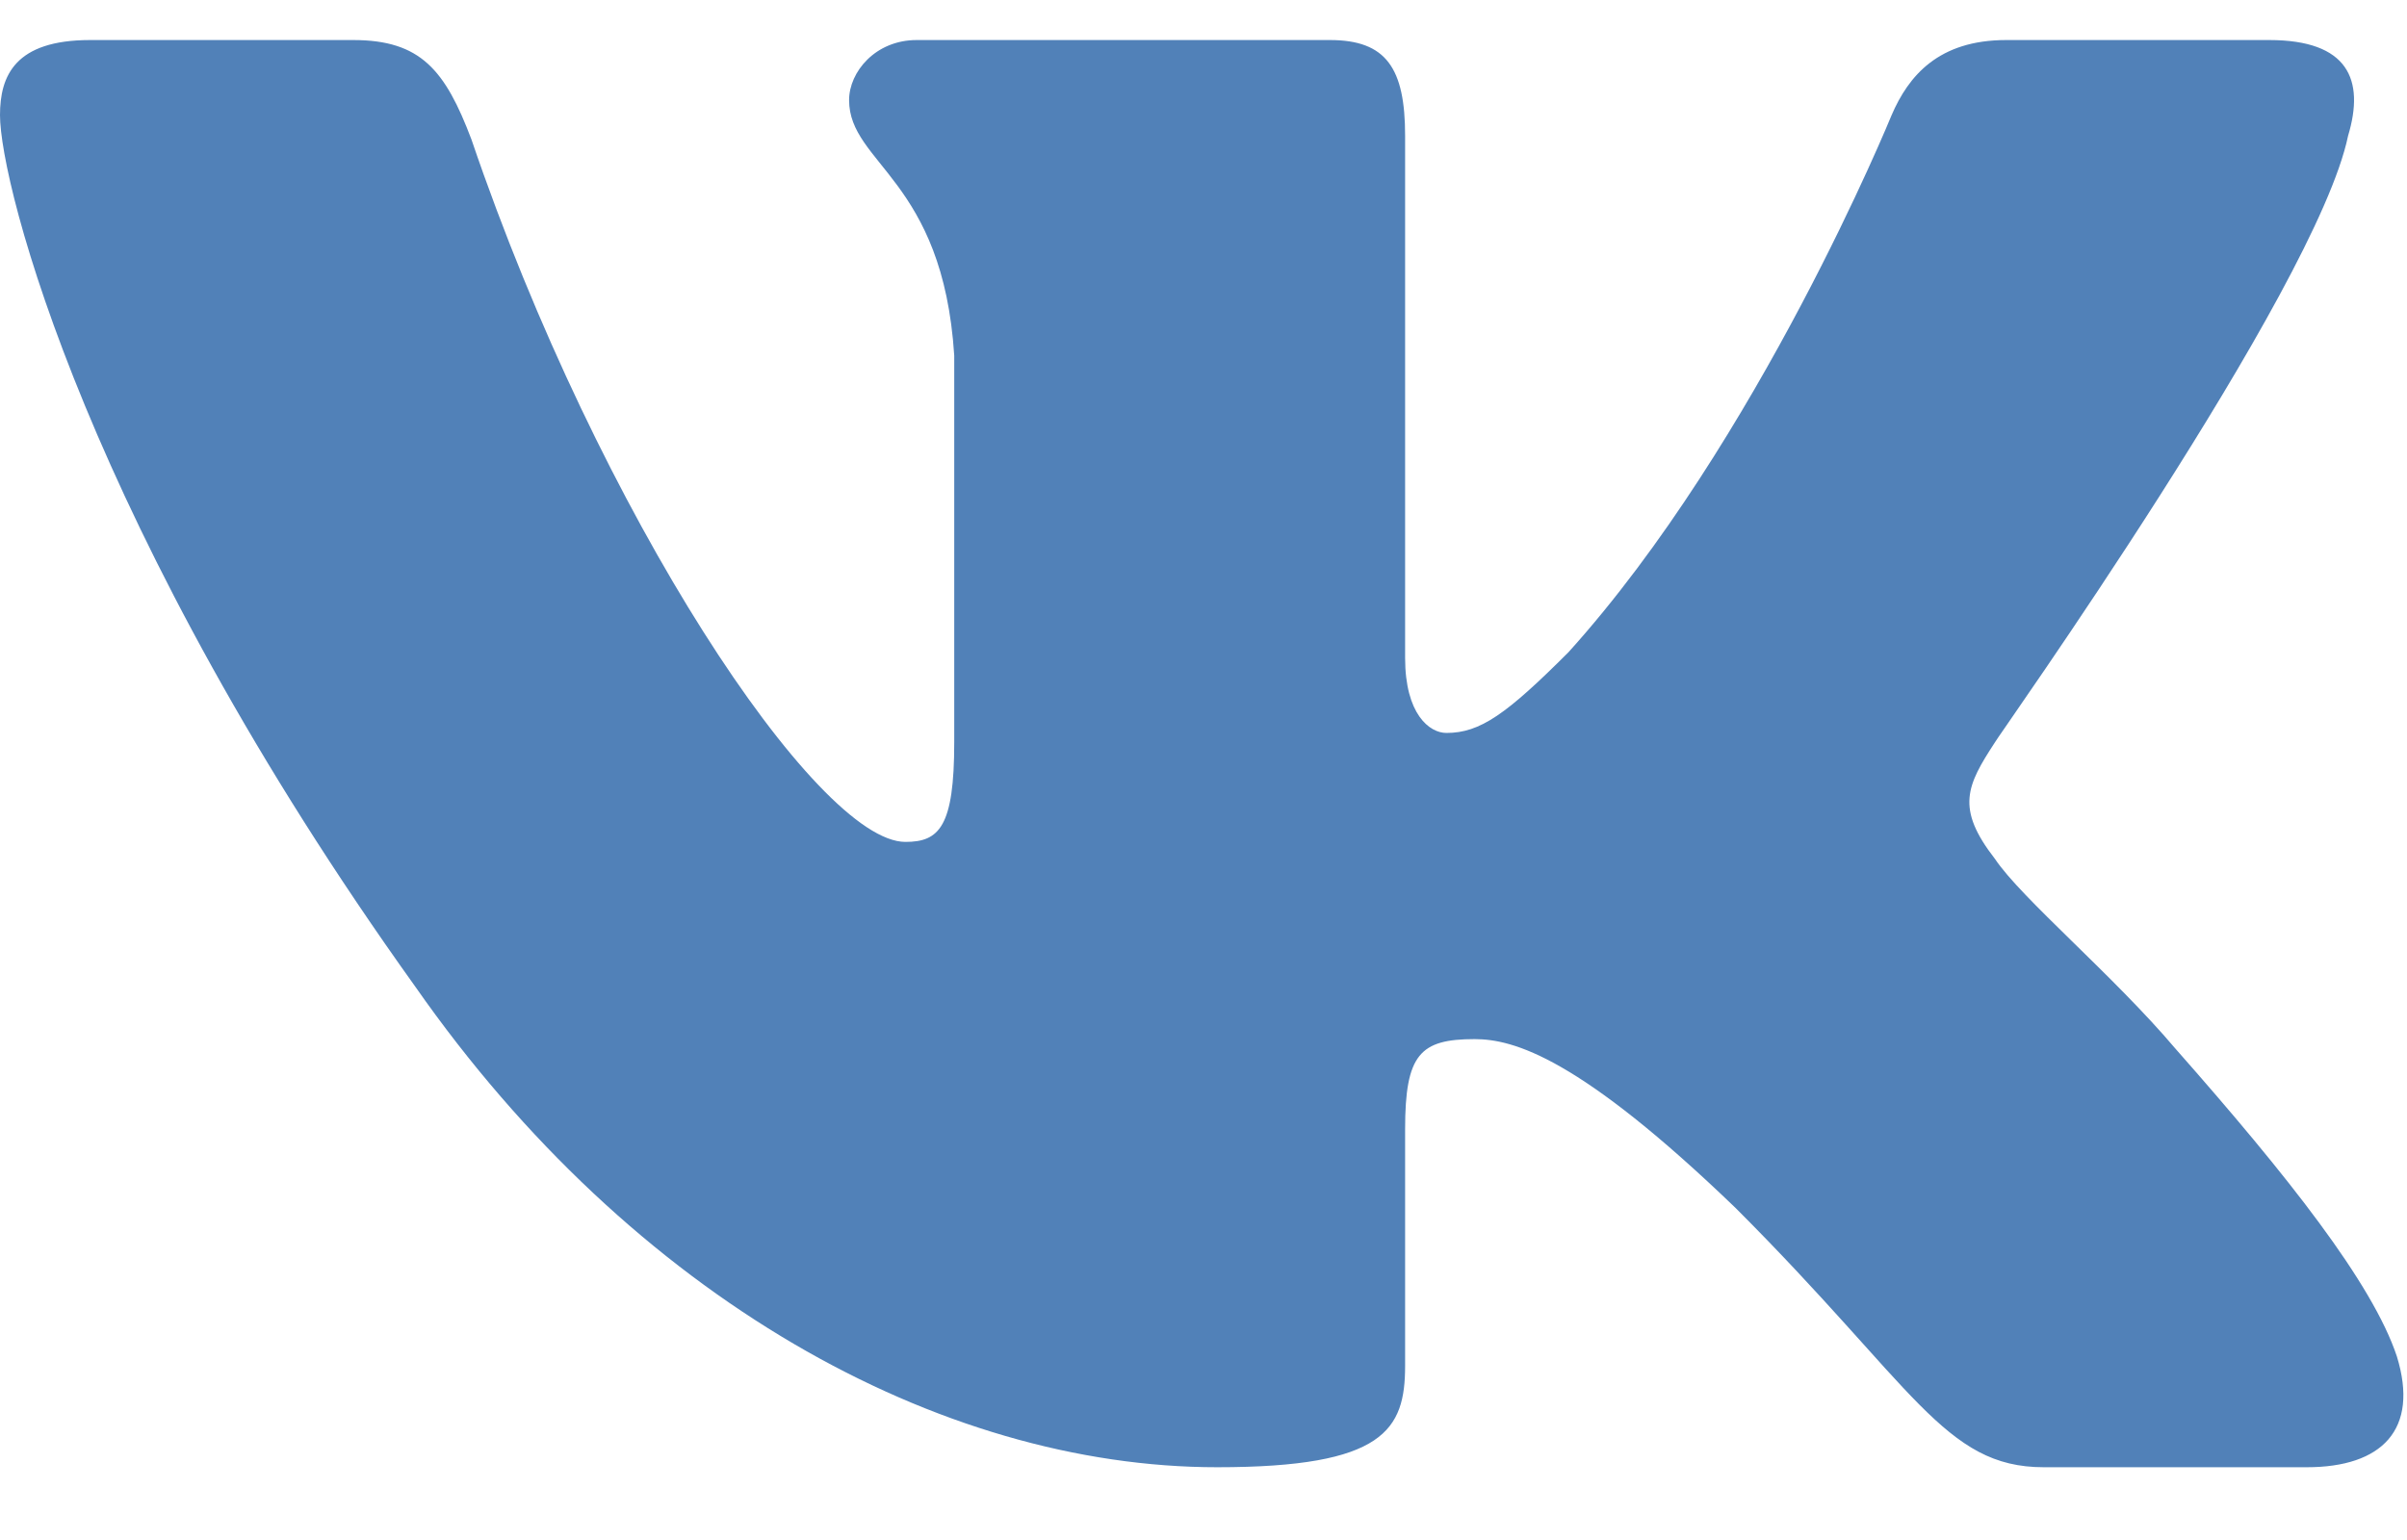 <svg width="25" height="16" viewBox="0 0 25 16" fill="none" xmlns="http://www.w3.org/2000/svg">
<path fill-rule="evenodd" clip-rule="evenodd" d="M24.388 1.411C24.564 0.826 24.388 0.416 23.569 0.416H20.837C20.135 0.416 19.823 0.787 19.647 1.196C19.647 1.196 18.262 4.591 16.291 6.776C15.647 7.42 15.374 7.615 15.023 7.615C14.847 7.615 14.594 7.42 14.594 6.835V1.411C14.594 0.709 14.399 0.416 13.813 0.416H9.521C9.092 0.416 8.819 0.748 8.819 1.04C8.819 1.704 9.794 1.86 9.911 3.694V7.713C9.911 8.591 9.755 8.747 9.404 8.747C8.487 8.747 6.224 5.352 4.897 1.45C4.624 0.728 4.37 0.416 3.668 0.416H0.936C0.156 0.416 0 0.787 0 1.196C0 1.918 0.917 5.508 4.312 10.249C6.575 13.488 9.755 15.244 12.643 15.244C14.379 15.244 14.594 14.854 14.594 14.19V11.732C14.594 10.952 14.75 10.796 15.316 10.796C15.725 10.796 16.408 10.991 18.028 12.552C19.881 14.405 20.193 15.244 21.227 15.244H23.959C24.739 15.244 25.129 14.854 24.895 14.093C24.642 13.332 23.764 12.22 22.593 10.893C21.949 10.132 20.993 9.332 20.72 8.923C20.31 8.396 20.427 8.162 20.72 7.713C20.72 7.693 24.056 3.011 24.388 1.411Z" fill="#5181B8"/>
</svg>
